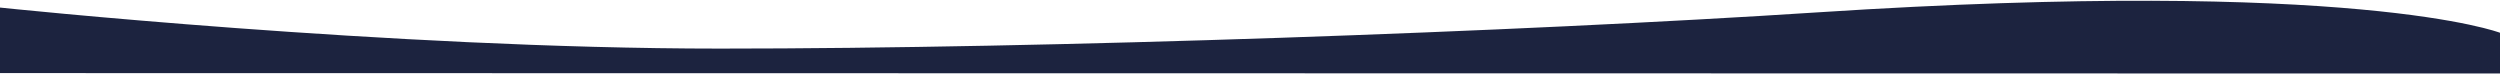 <?xml version="1.0" encoding="UTF-8" standalone="no"?>
<svg width="992px" height="30px" viewBox="0 0 992 30" version="1.1" xmlns="http://www.w3.org/2000/svg" xmlns:xlink="http://www.w3.org/1999/xlink">
    <!-- Generator: Sketch 40.1 (33804) - http://www.bohemiancoding.com/sketch -->
    <title>footer-wave-top-982</title>
    <desc>Created with Sketch.</desc>
    <defs></defs>
    <g id="Hifi-+-Graphics" stroke="none" stroke-width="1" fill="none" fill-rule="evenodd">
        <g id="992-wave" transform="translate(0, -897)" fill="#1C233F">
            <path d="M992,926.163 L992,910 C992,910 934.923,888 721.111,901.91 C601.855,909.668 416.79,916.284 285.606,916.284 C154.423,916.284 0,900 0,900 L0,926 L992,926.163 Z" id="footer-wave-top-982"></path>
        </g>
    </g>
</svg>